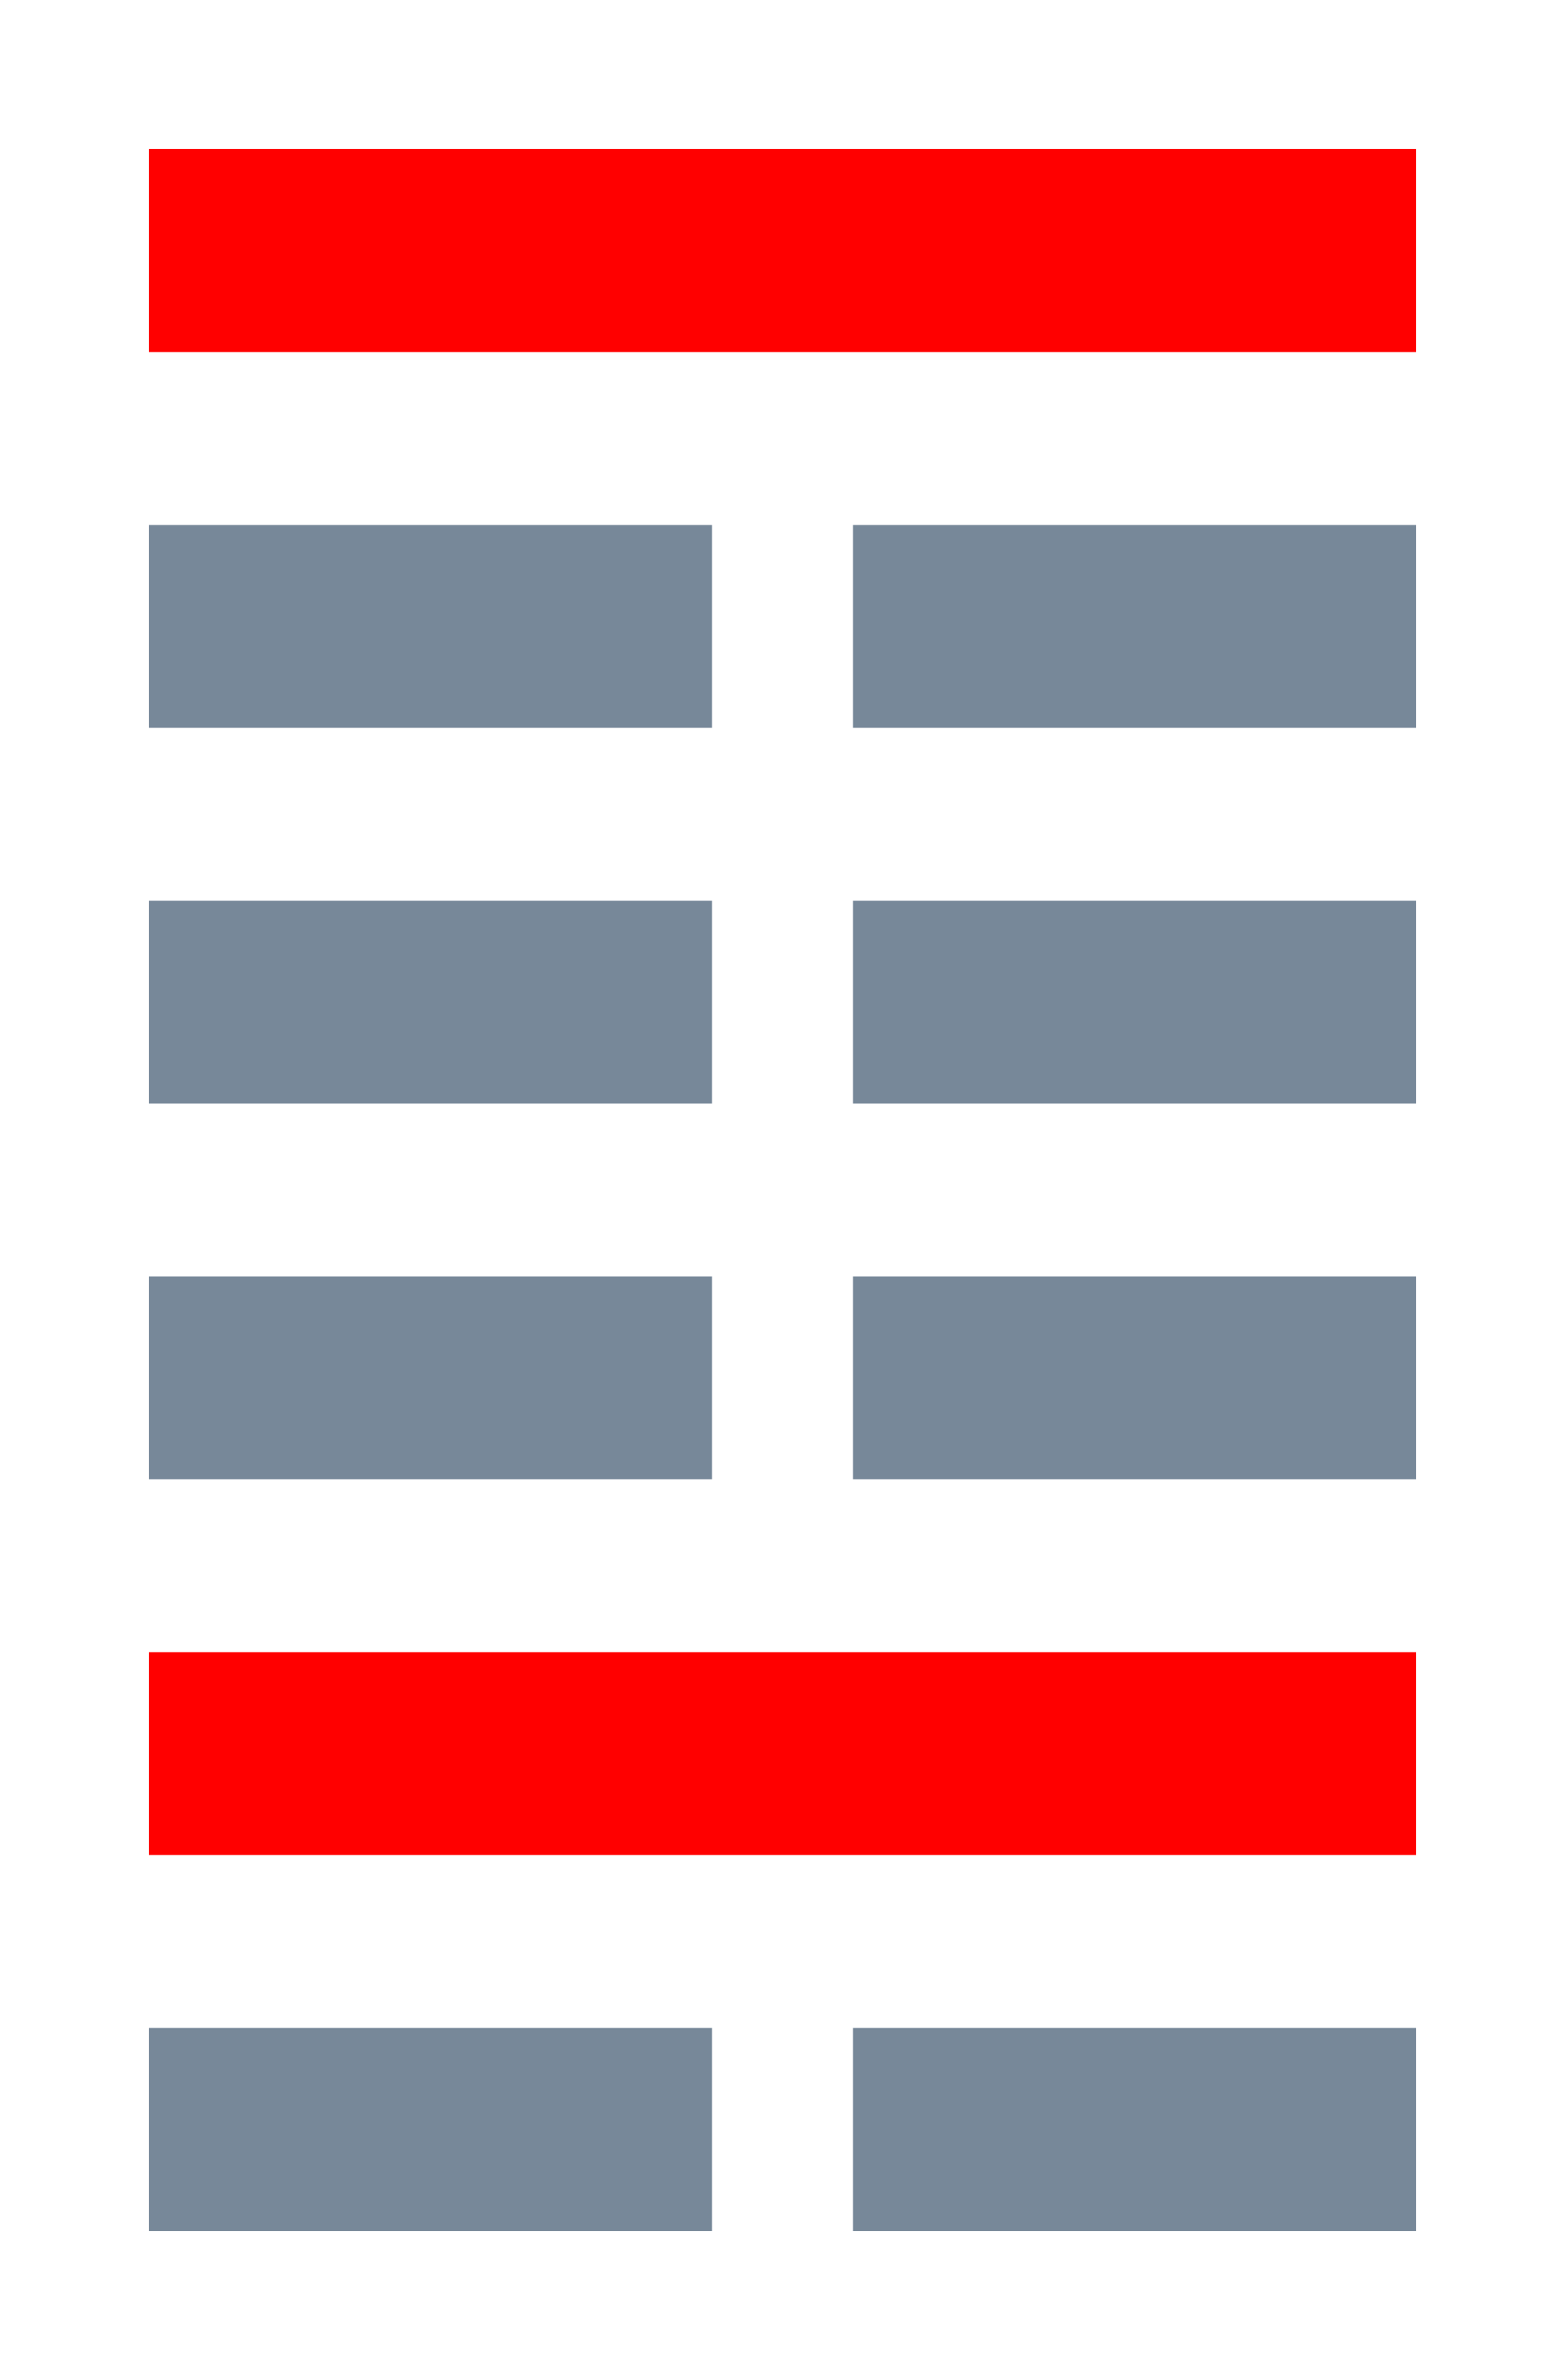 <!--
 Copyright 2016-2021 WuZi <wuzi@obiscr.com>
 Github: https://github.com/obiscr
 -->
<svg width="100" height="152" xmlns="http://www.w3.org/2000/svg">
 <!-- Created with Method Draw - http://github.com/duopixel/Method-Draw/ -->
 <g>
  <title>Layer 1</title>
  <rect stroke="#778899" height="12" width="35" y="58" x="10" fill="#778899"/>
  <rect stroke="#ff0000" height="12" width="80" y="10" x="10" fill="#ff0000"/>
  <rect stroke="#778899" height="12" width="35" y="58" x="55" fill="#778899"/>
  <rect stroke="#778899" height="12" width="35" y="34" x="55" fill="#778899"/>
  <rect stroke="#778899" height="12" width="35" y="34" x="10" fill="#778899"/>
  <rect stroke="#778899" height="12" width="35" y="130" x="10" fill="#778899"/>
  <rect stroke="#ff0000" height="12" width="80" y="106" x="10" fill="#ff0000"/>
  <rect stroke="#778899" height="12" width="35" y="130" x="55" fill="#778899"/>
  <rect stroke="#778899" height="12" width="35" y="82" x="55" fill="#778899"/>
  <rect stroke="#778899" height="12" width="35" y="82" x="10" fill="#778899"/>
 </g>
</svg>
